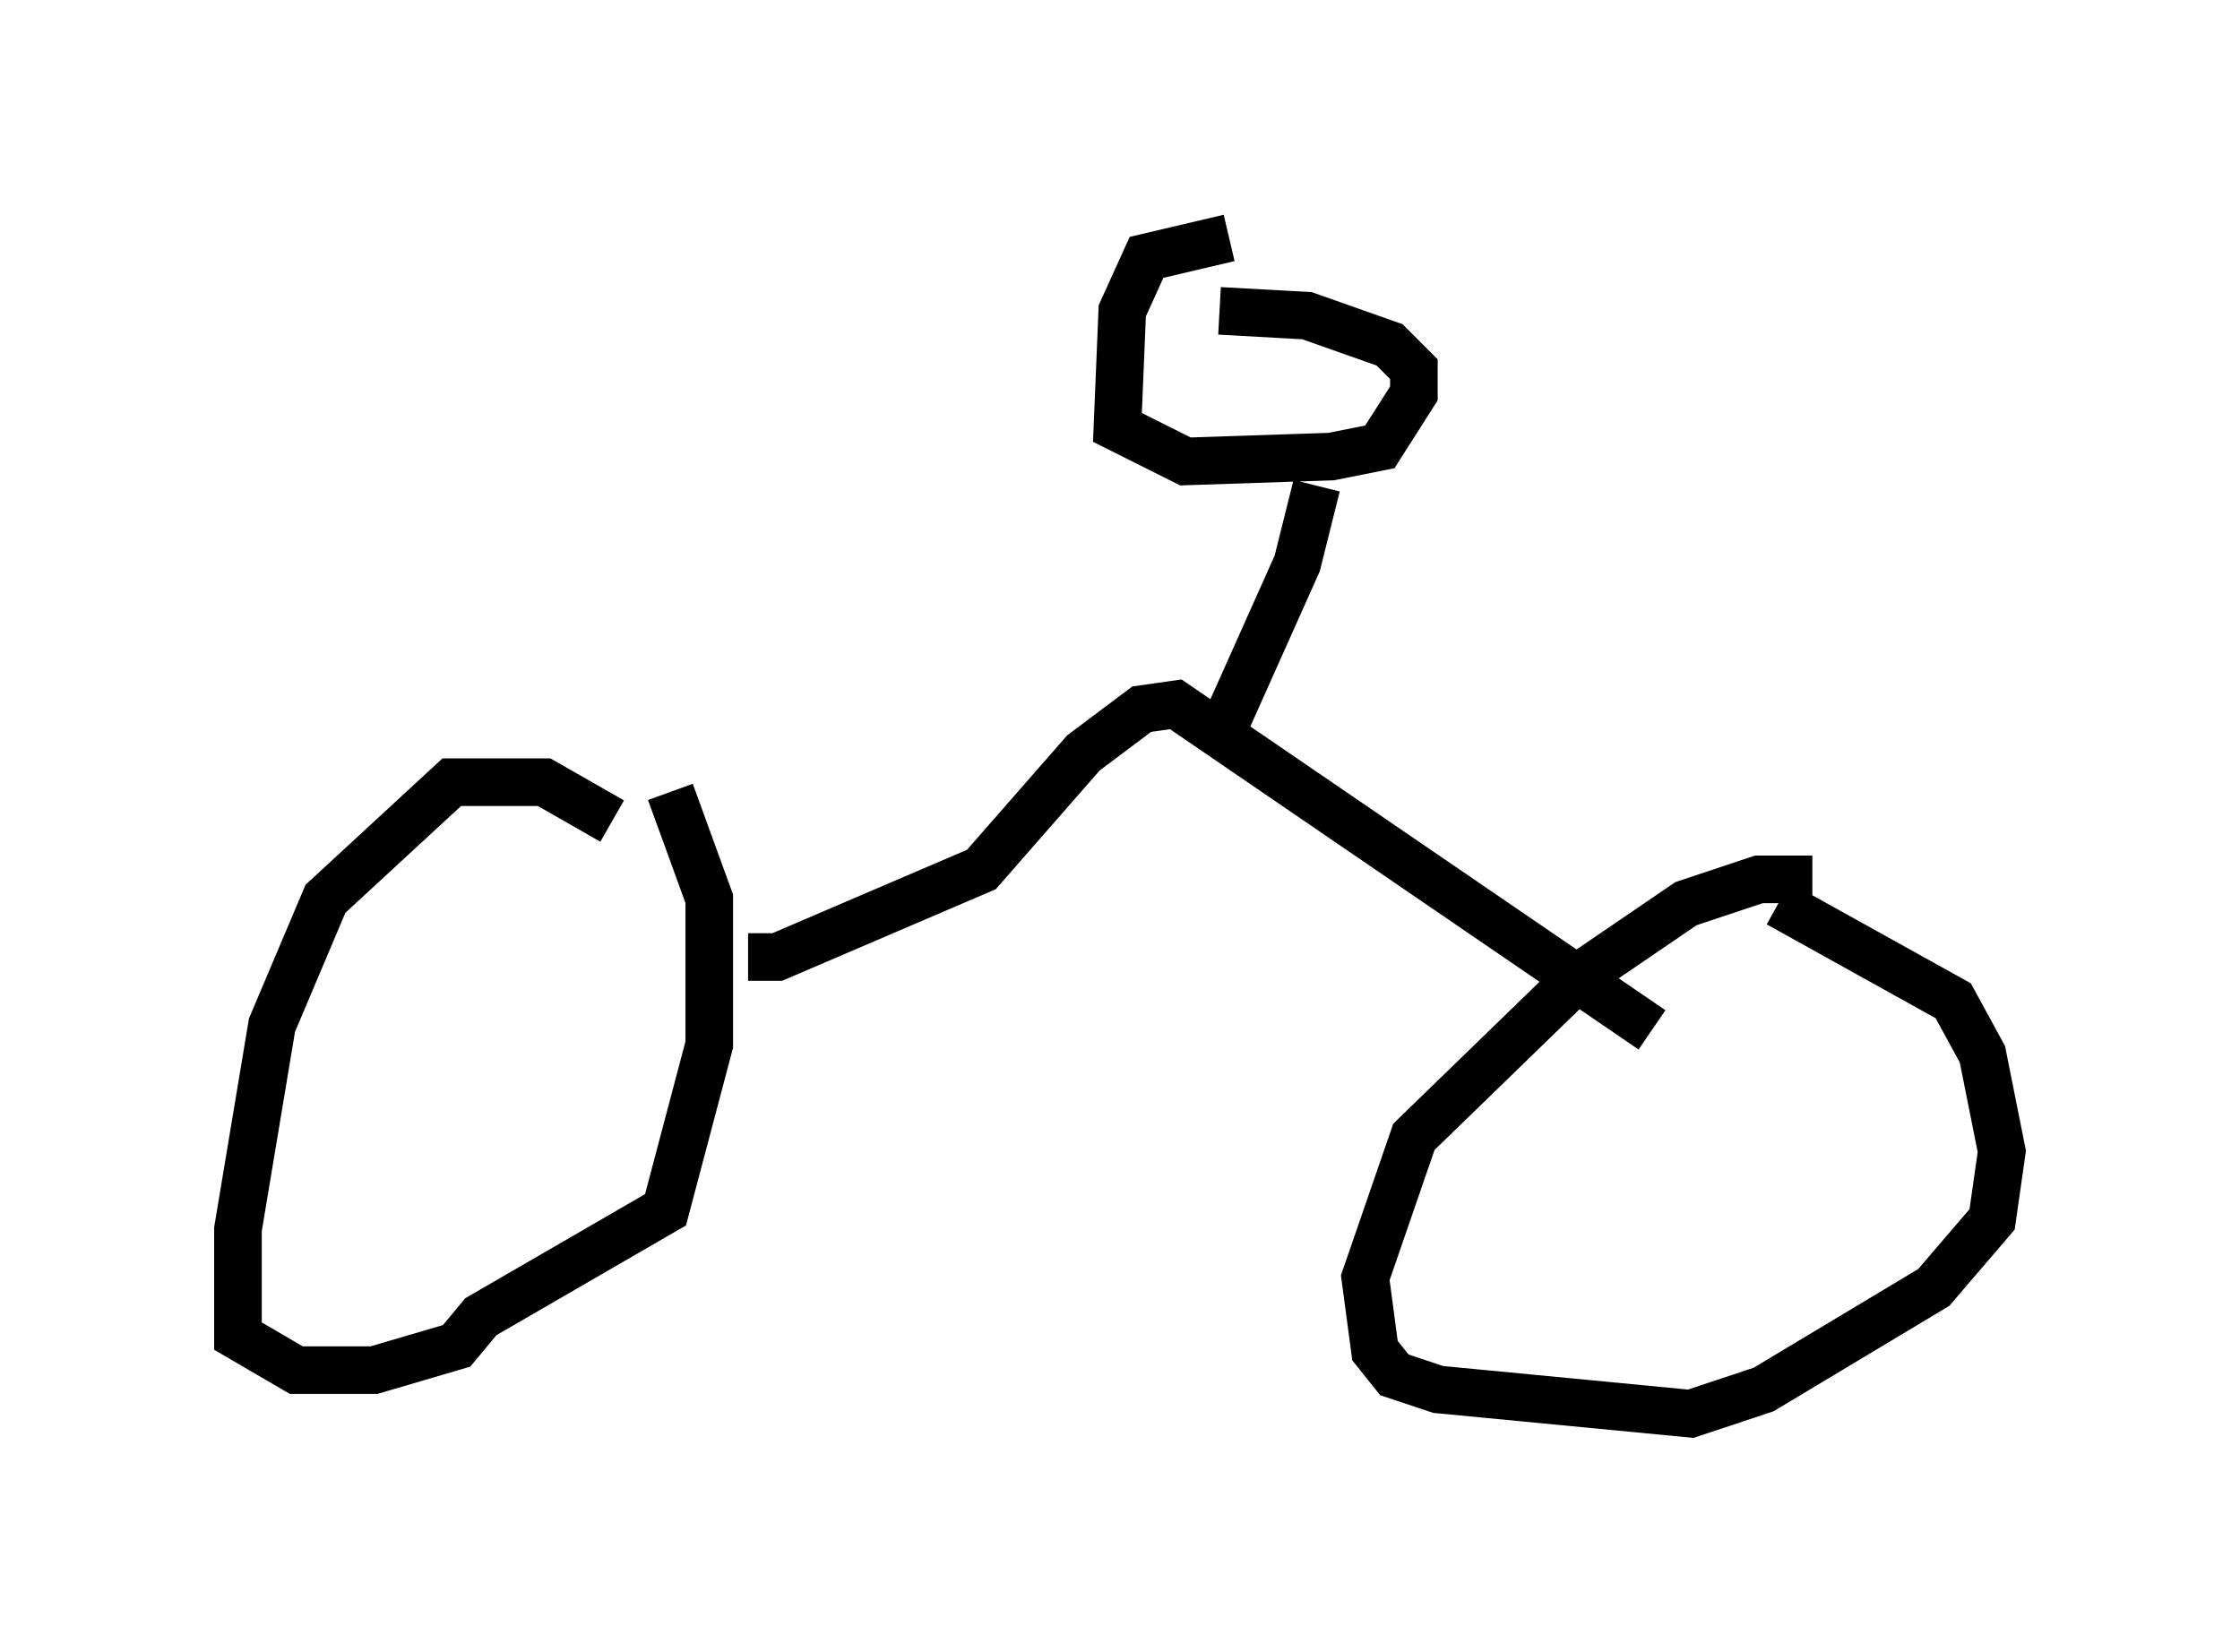 <?xml version="1.0" encoding="utf-8" ?>
<svg baseProfile="full" height="34.704" version="1.1" width="47.057" xmlns="http://www.w3.org/2000/svg" xmlns:ev="http://www.w3.org/2001/xml-events" xmlns:xlink="http://www.w3.org/1999/xlink"><defs /><rect fill="white" height="34.704" width="47.057" x="0" y="0" /><path d="M13.881, 18.986 m-1.021, -1.735 l-1.429, -0.817 -1.94, 0.0 l-2.654, 2.45 -1.123, 2.654 l-0.715, 4.288 0.0, 2.246 l1.225, 0.715 1.633, 0.0 l1.735, -0.51 0.51, -0.613 l3.879, -2.246 0.919, -3.471 l0.0, -3.063 -0.817, -2.246 m23.99, 1.838 l-1.123, 0.0 -1.531, 0.51 l-2.246, 1.531 -3.471, 3.369 l-1.021, 2.96 0.204, 1.531 l0.408, 0.51 0.919, 0.306 l5.308, 0.51 1.531, -0.51 l3.573, -2.144 1.225, -1.429 l0.204, -1.429 -0.408, -2.042 l-0.613, -1.123 -3.675, -2.042 m-21.642, 1.123 l0.613, 0.0 4.288, -1.838 l2.144, -2.45 1.225, -0.919 l0.715, -0.102 10.004, 6.84 m-9.188, -5.921 l1.735, -3.879 0.408, -1.633 m-1.838, -5.206 l-1.735, 0.408 -0.51, 1.123 l-0.102, 2.45 1.429, 0.715 l3.063, -0.102 1.021, -0.204 l0.715, -1.123 0.0, -0.51 l-0.51, -0.51 -1.735, -0.613 l-1.838, -0.102 " fill="none" stroke="black" stroke-width="1" /></svg>